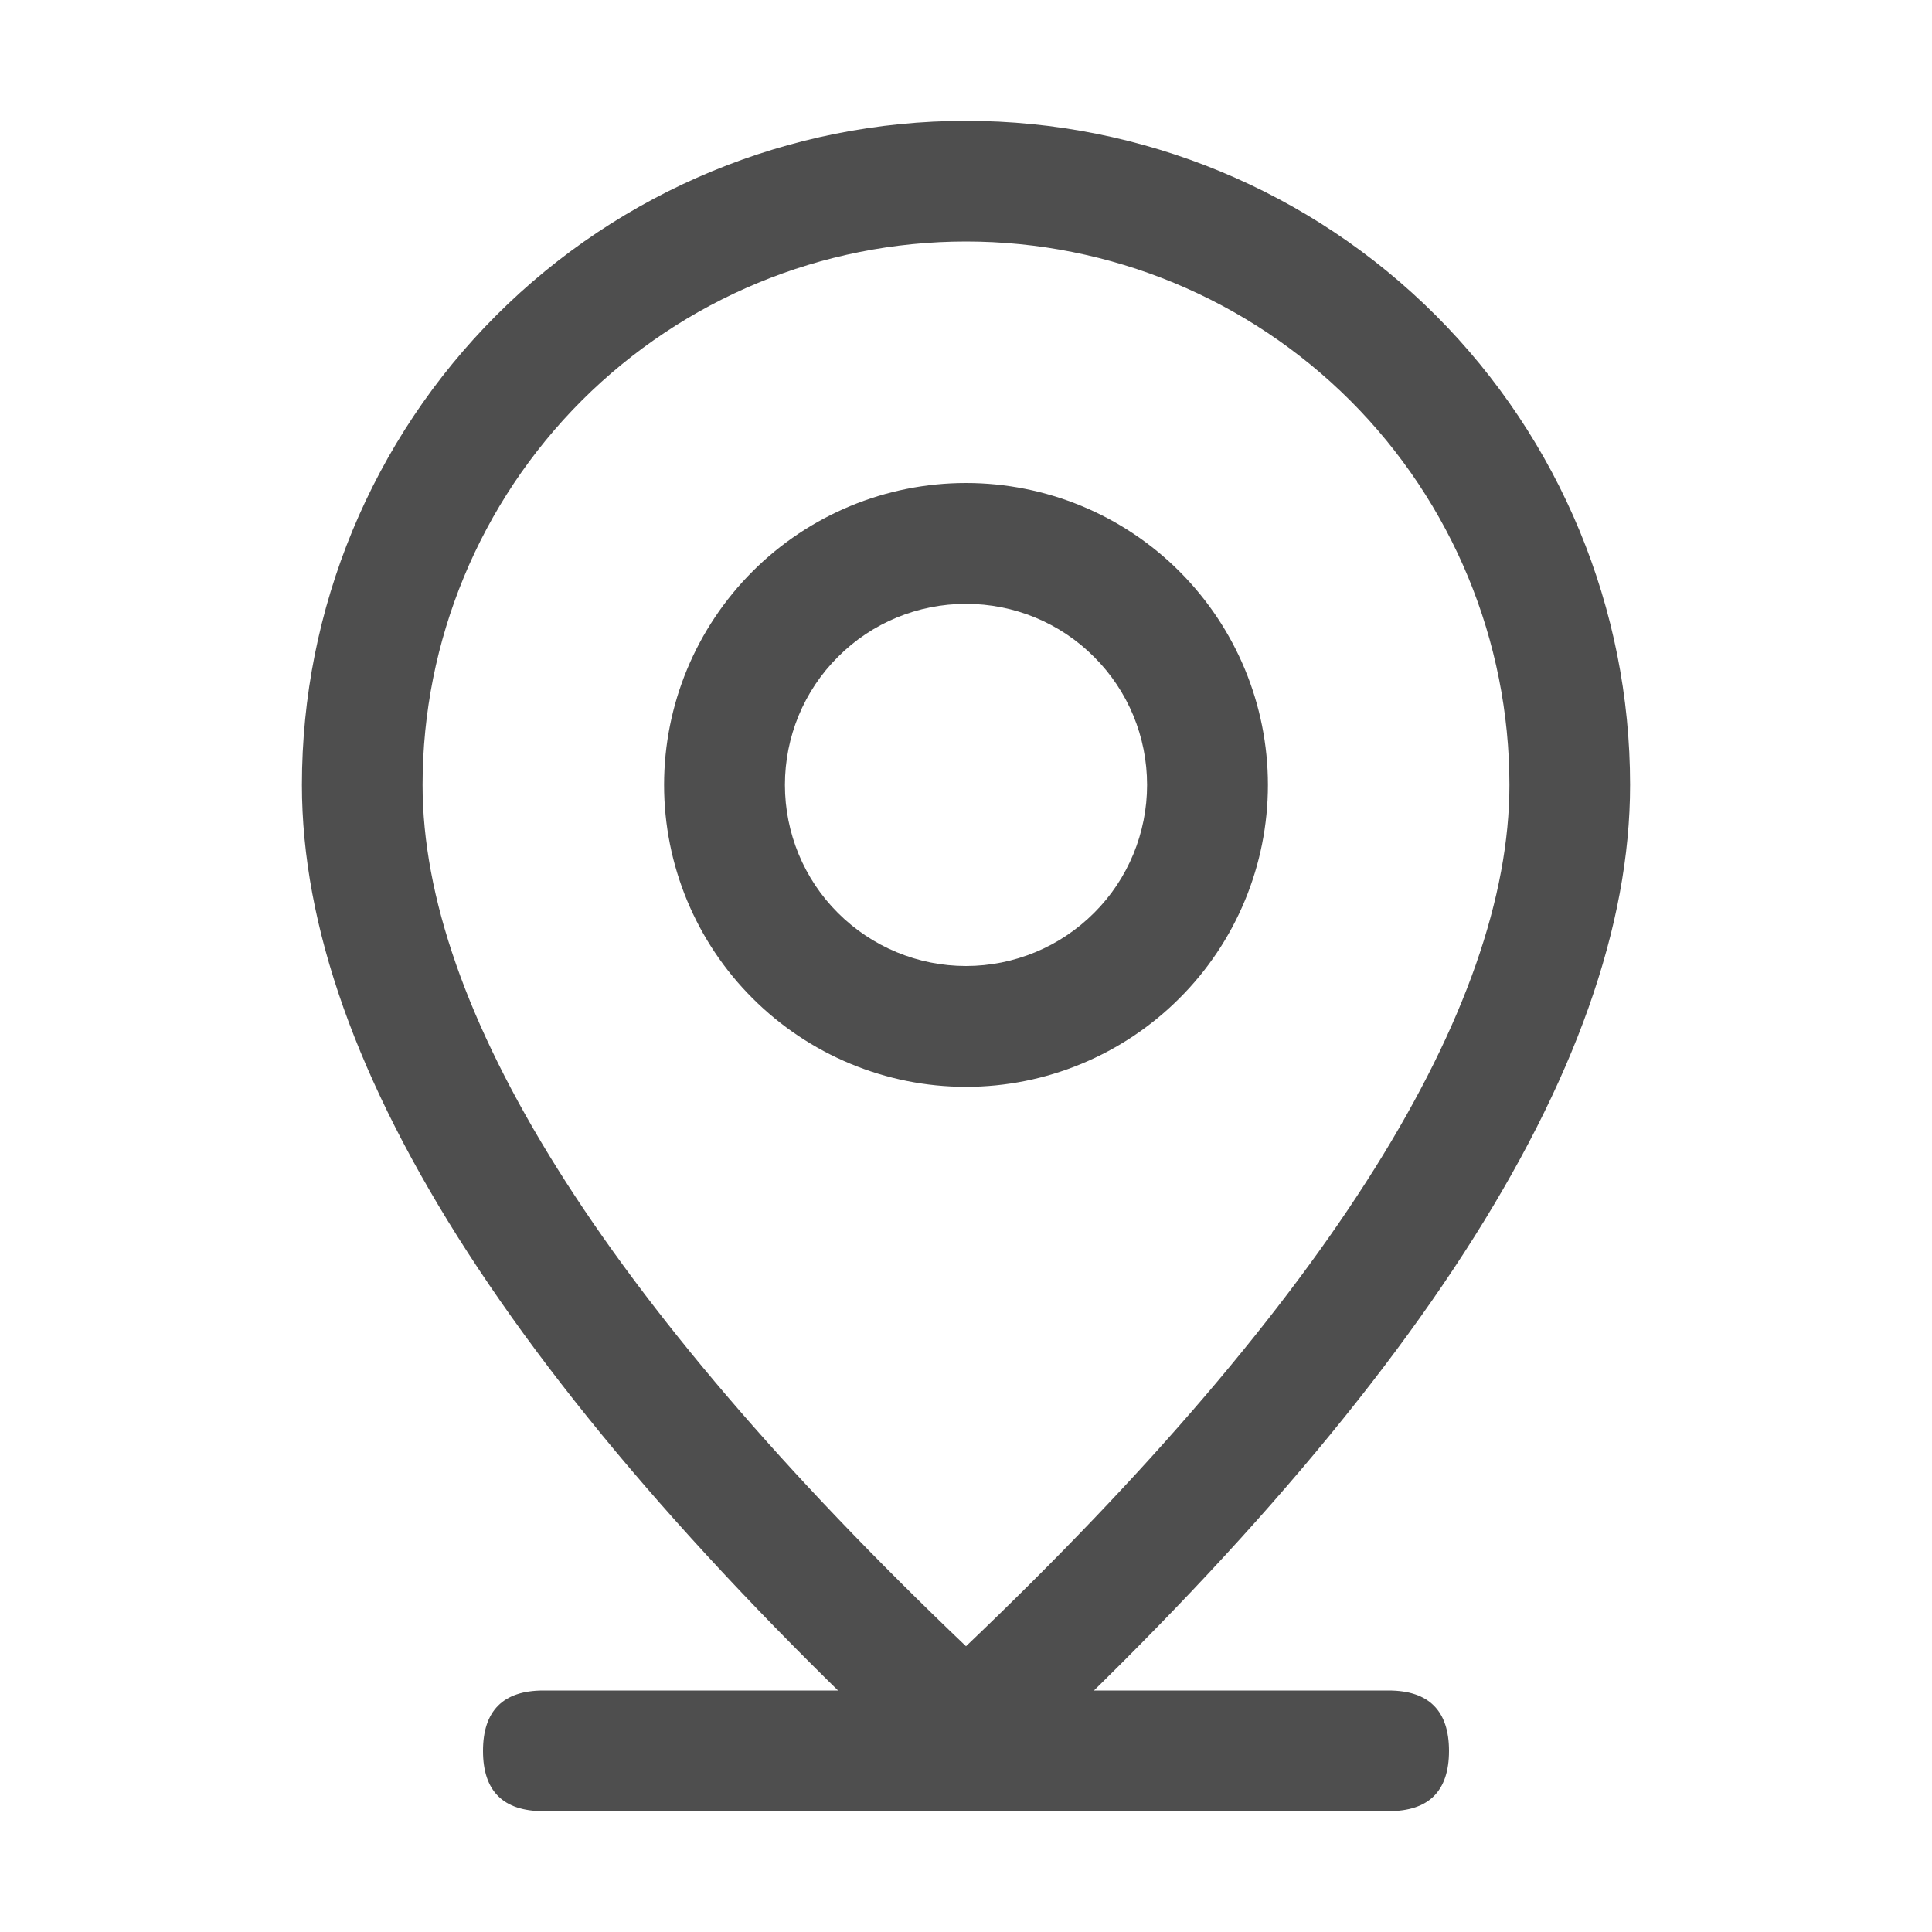 <svg width="11" height="11" viewBox="0 0 11 11" fill="none" xmlns="http://www.w3.org/2000/svg">
<path d="M3.094 9.625H7.906C8.135 9.625 8.25 9.74 8.25 9.969C8.25 10.198 8.135 10.312 7.906 10.312H3.094C2.865 10.312 2.75 10.198 2.75 9.969C2.75 9.74 2.865 9.625 3.094 9.625Z" fill="#4E4E4E"/>
<path d="M8.594 4.469C8.594 3.648 8.268 2.861 7.688 2.281C7.107 1.701 6.321 1.375 5.5 1.375C4.679 1.375 3.893 1.701 3.312 2.281C2.732 2.861 2.406 3.648 2.406 4.469C2.406 5.738 3.422 7.392 5.5 9.373C7.578 7.392 8.594 5.738 8.594 4.469ZM5.5 10.312C2.979 8.021 1.719 6.073 1.719 4.469C1.719 3.466 2.117 2.504 2.826 1.795C3.535 1.086 4.497 0.688 5.5 0.688C6.503 0.688 7.465 1.086 8.174 1.795C8.883 2.504 9.281 3.466 9.281 4.469C9.281 6.073 8.021 8.021 5.5 10.312Z" fill="#4E4E4E"/>
<path d="M5.5 5.5C5.774 5.5 6.036 5.391 6.229 5.198C6.423 5.005 6.531 4.742 6.531 4.469C6.531 4.195 6.423 3.933 6.229 3.74C6.036 3.546 5.774 3.438 5.5 3.438C5.226 3.438 4.964 3.546 4.771 3.74C4.577 3.933 4.469 4.195 4.469 4.469C4.469 4.742 4.577 5.005 4.771 5.198C4.964 5.391 5.226 5.5 5.5 5.5ZM5.5 6.188C5.044 6.188 4.607 6.006 4.285 5.684C3.962 5.362 3.781 4.925 3.781 4.469C3.781 4.013 3.962 3.576 4.285 3.253C4.607 2.931 5.044 2.75 5.5 2.75C5.956 2.75 6.393 2.931 6.715 3.253C7.038 3.576 7.219 4.013 7.219 4.469C7.219 4.925 7.038 5.362 6.715 5.684C6.393 6.006 5.956 6.188 5.5 6.188Z" fill="#4E4E4E"/>
</svg>
